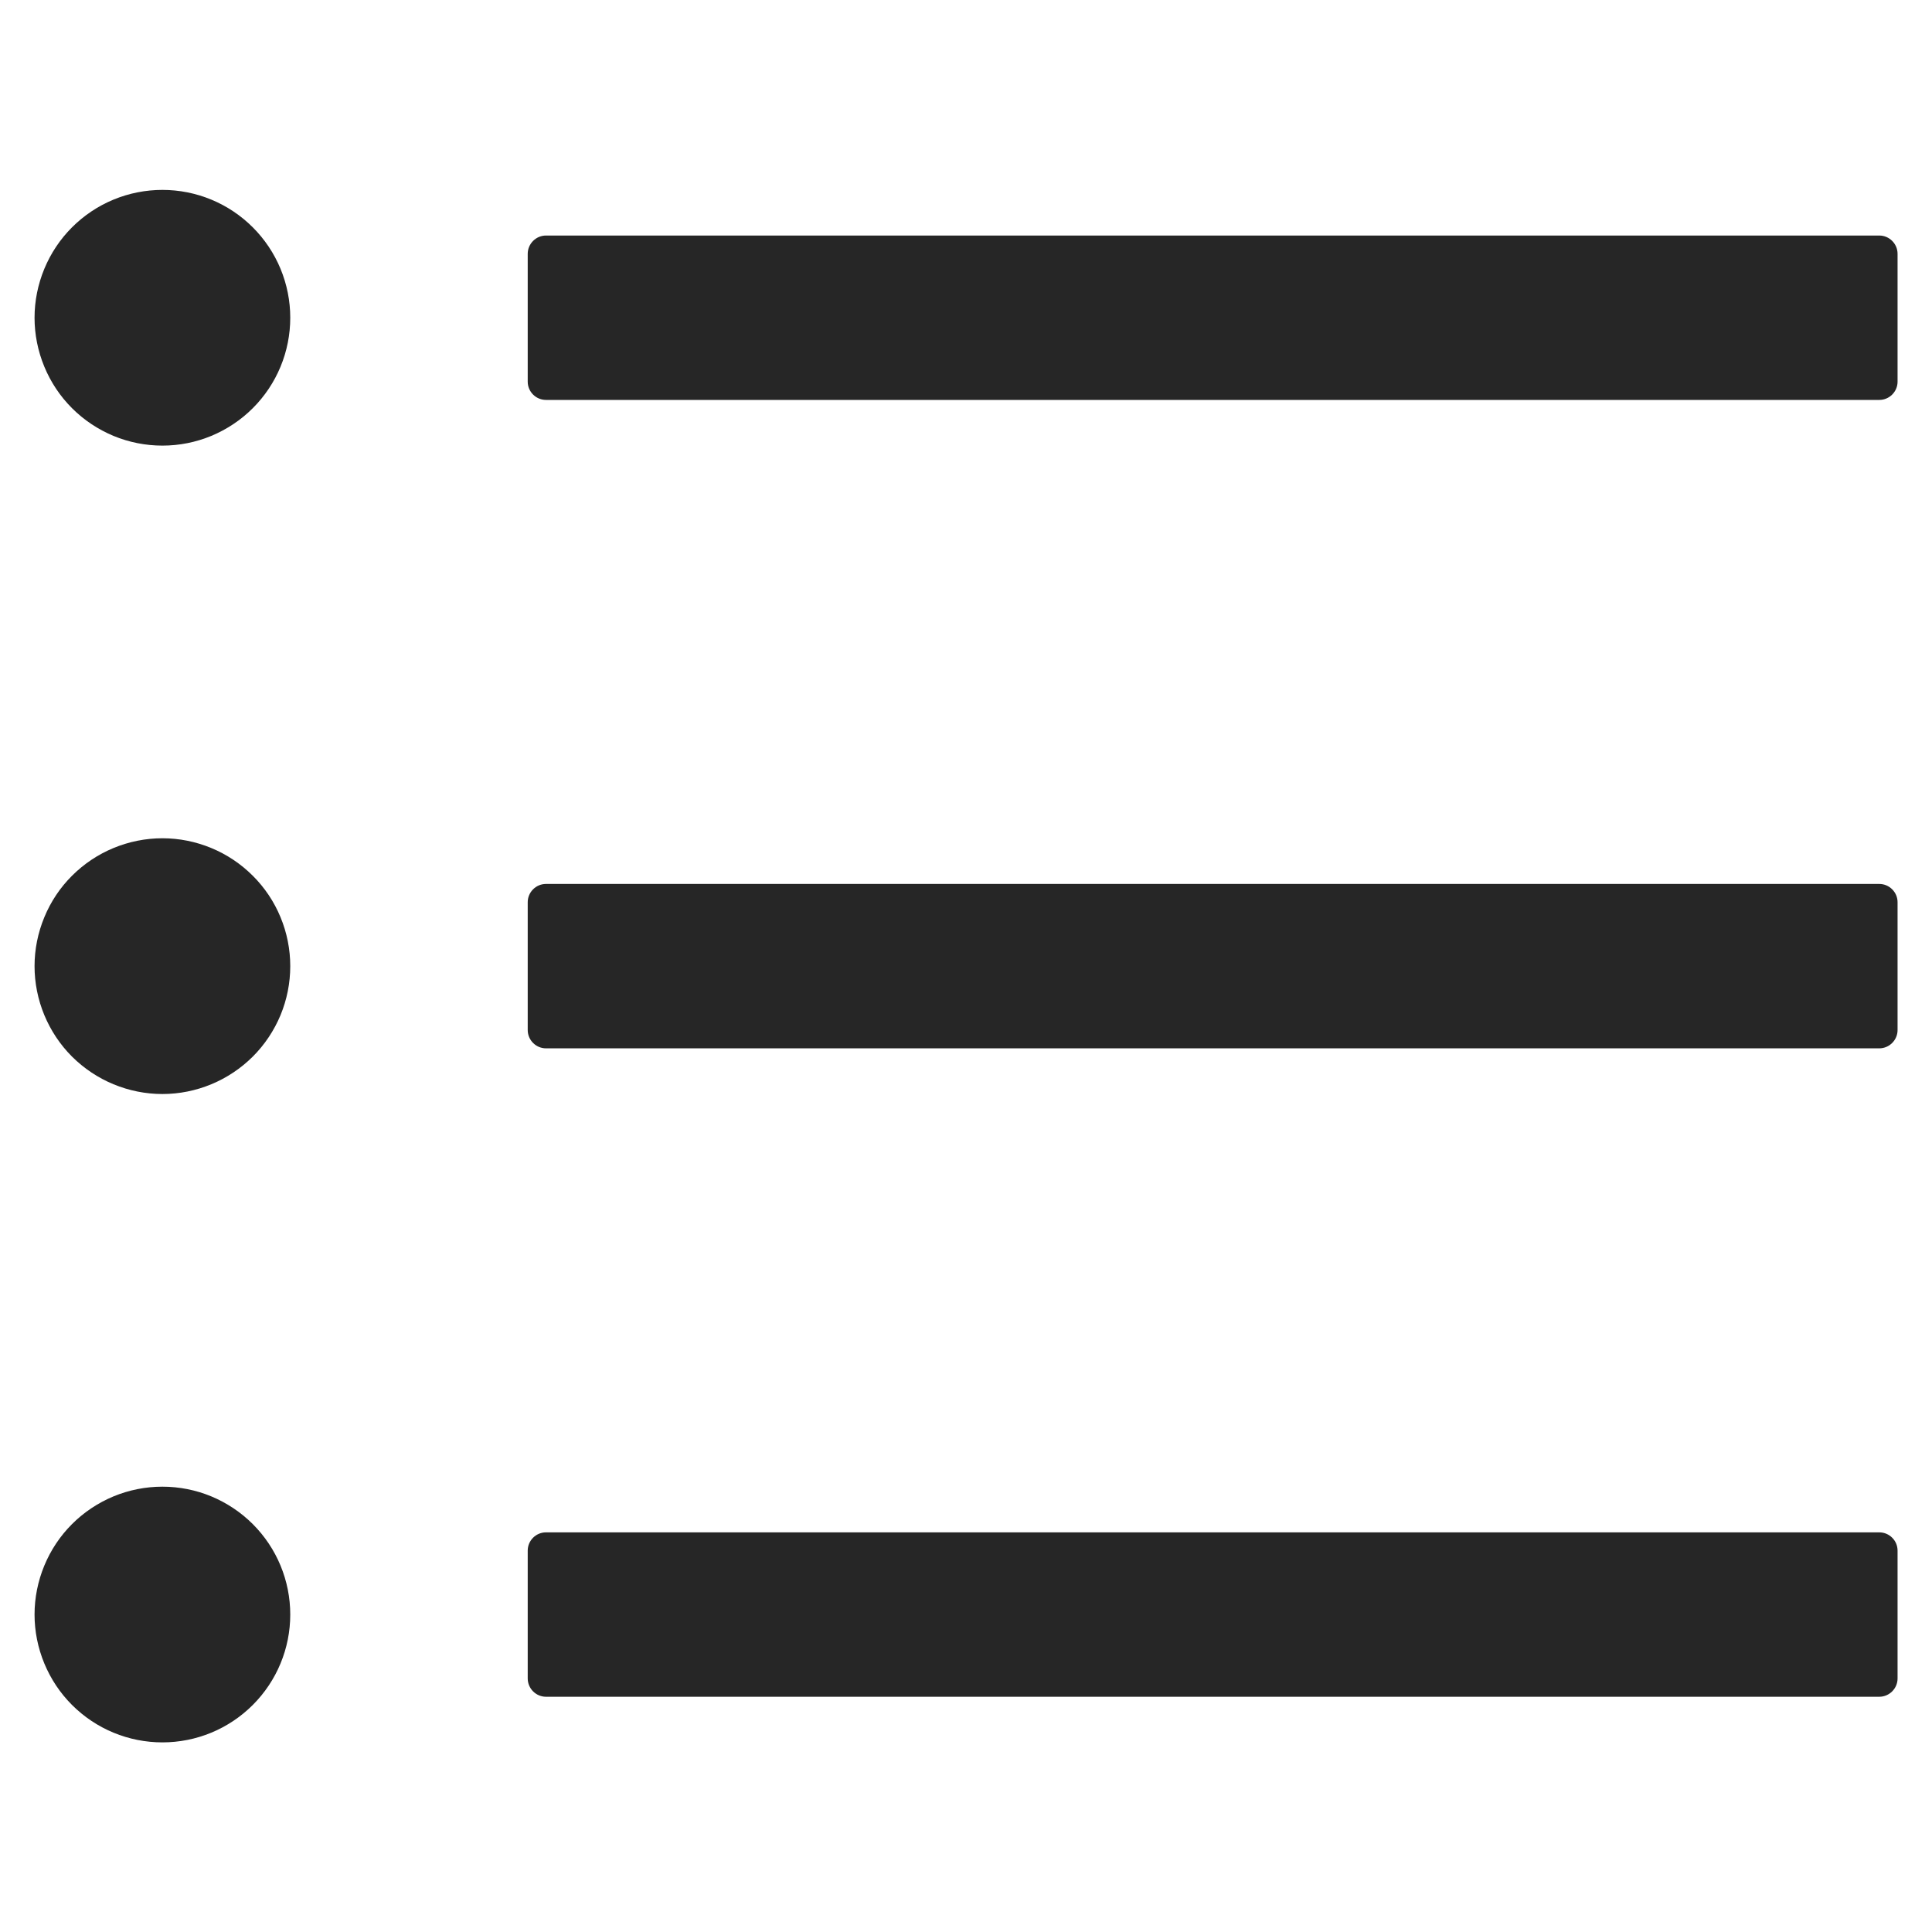 <svg width="10" height="10" viewBox="0 0 34 28" fill="none" xmlns="http://www.w3.org/2000/svg">
<path d="M33.073 1.145H9.608C9.432 1.145 9.287 1.29 9.287 1.467V3.717C9.287 3.894 9.432 4.038 9.608 4.038H33.073C33.249 4.038 33.394 3.894 33.394 3.717V1.467C33.394 1.29 33.249 1.145 33.073 1.145ZM33.073 12.556H9.608C9.432 12.556 9.287 12.701 9.287 12.877V15.127C9.287 15.304 9.432 15.449 9.608 15.449H33.073C33.249 15.449 33.394 15.304 33.394 15.127V12.877C33.394 12.701 33.249 12.556 33.073 12.556ZM33.073 23.967H9.608C9.432 23.967 9.287 24.111 9.287 24.288V26.538C9.287 26.715 9.432 26.86 9.608 26.86H33.073C33.249 26.86 33.394 26.715 33.394 26.538V24.288C33.394 24.111 33.249 23.967 33.073 23.967ZM0.608 2.592C0.608 2.887 0.667 3.18 0.78 3.453C0.893 3.726 1.058 3.974 1.267 4.183C1.476 4.392 1.724 4.557 1.997 4.671C2.27 4.784 2.563 4.842 2.858 4.842C3.154 4.842 3.446 4.784 3.719 4.671C3.992 4.557 4.24 4.392 4.449 4.183C4.658 3.974 4.824 3.726 4.937 3.453C5.05 3.18 5.108 2.887 5.108 2.592C5.108 2.296 5.05 2.004 4.937 1.731C4.824 1.458 4.658 1.21 4.449 1.001C4.24 0.792 3.992 0.626 3.719 0.513C3.446 0.4 3.154 0.342 2.858 0.342C2.563 0.342 2.27 0.4 1.997 0.513C1.724 0.626 1.476 0.792 1.267 1.001C1.058 1.21 0.893 1.458 0.78 1.731C0.667 2.004 0.608 2.296 0.608 2.592ZM0.608 14.002C0.608 14.298 0.667 14.591 0.78 14.864C0.893 15.136 1.058 15.385 1.267 15.594C1.476 15.802 1.724 15.968 1.997 16.081C2.27 16.194 2.563 16.253 2.858 16.253C3.154 16.253 3.446 16.194 3.719 16.081C3.992 15.968 4.24 15.802 4.449 15.594C4.658 15.385 4.824 15.136 4.937 14.864C5.05 14.591 5.108 14.298 5.108 14.002C5.108 13.707 5.05 13.415 4.937 13.142C4.824 12.868 4.658 12.62 4.449 12.412C4.24 12.203 3.992 12.037 3.719 11.924C3.446 11.811 3.154 11.752 2.858 11.752C2.563 11.752 2.27 11.811 1.997 11.924C1.724 12.037 1.476 12.203 1.267 12.412C1.058 12.62 0.893 12.868 0.78 13.142C0.667 13.415 0.608 13.707 0.608 14.002ZM0.608 25.413C0.608 25.709 0.667 26.001 0.78 26.274C0.893 26.547 1.058 26.795 1.267 27.004C1.476 27.213 1.724 27.379 1.997 27.492C2.27 27.605 2.563 27.663 2.858 27.663C3.154 27.663 3.446 27.605 3.719 27.492C3.992 27.379 4.24 27.213 4.449 27.004C4.658 26.795 4.824 26.547 4.937 26.274C5.05 26.001 5.108 25.709 5.108 25.413C5.108 25.118 5.05 24.825 4.937 24.552C4.824 24.279 4.658 24.031 4.449 23.822C4.24 23.613 3.992 23.448 3.719 23.334C3.446 23.221 3.154 23.163 2.858 23.163C2.563 23.163 2.27 23.221 1.997 23.334C1.724 23.448 1.476 23.613 1.267 23.822C1.058 24.031 0.893 24.279 0.78 24.552C0.667 24.825 0.608 25.118 0.608 25.413Z" fill="black" fill-opacity="0.85" />
</svg>
